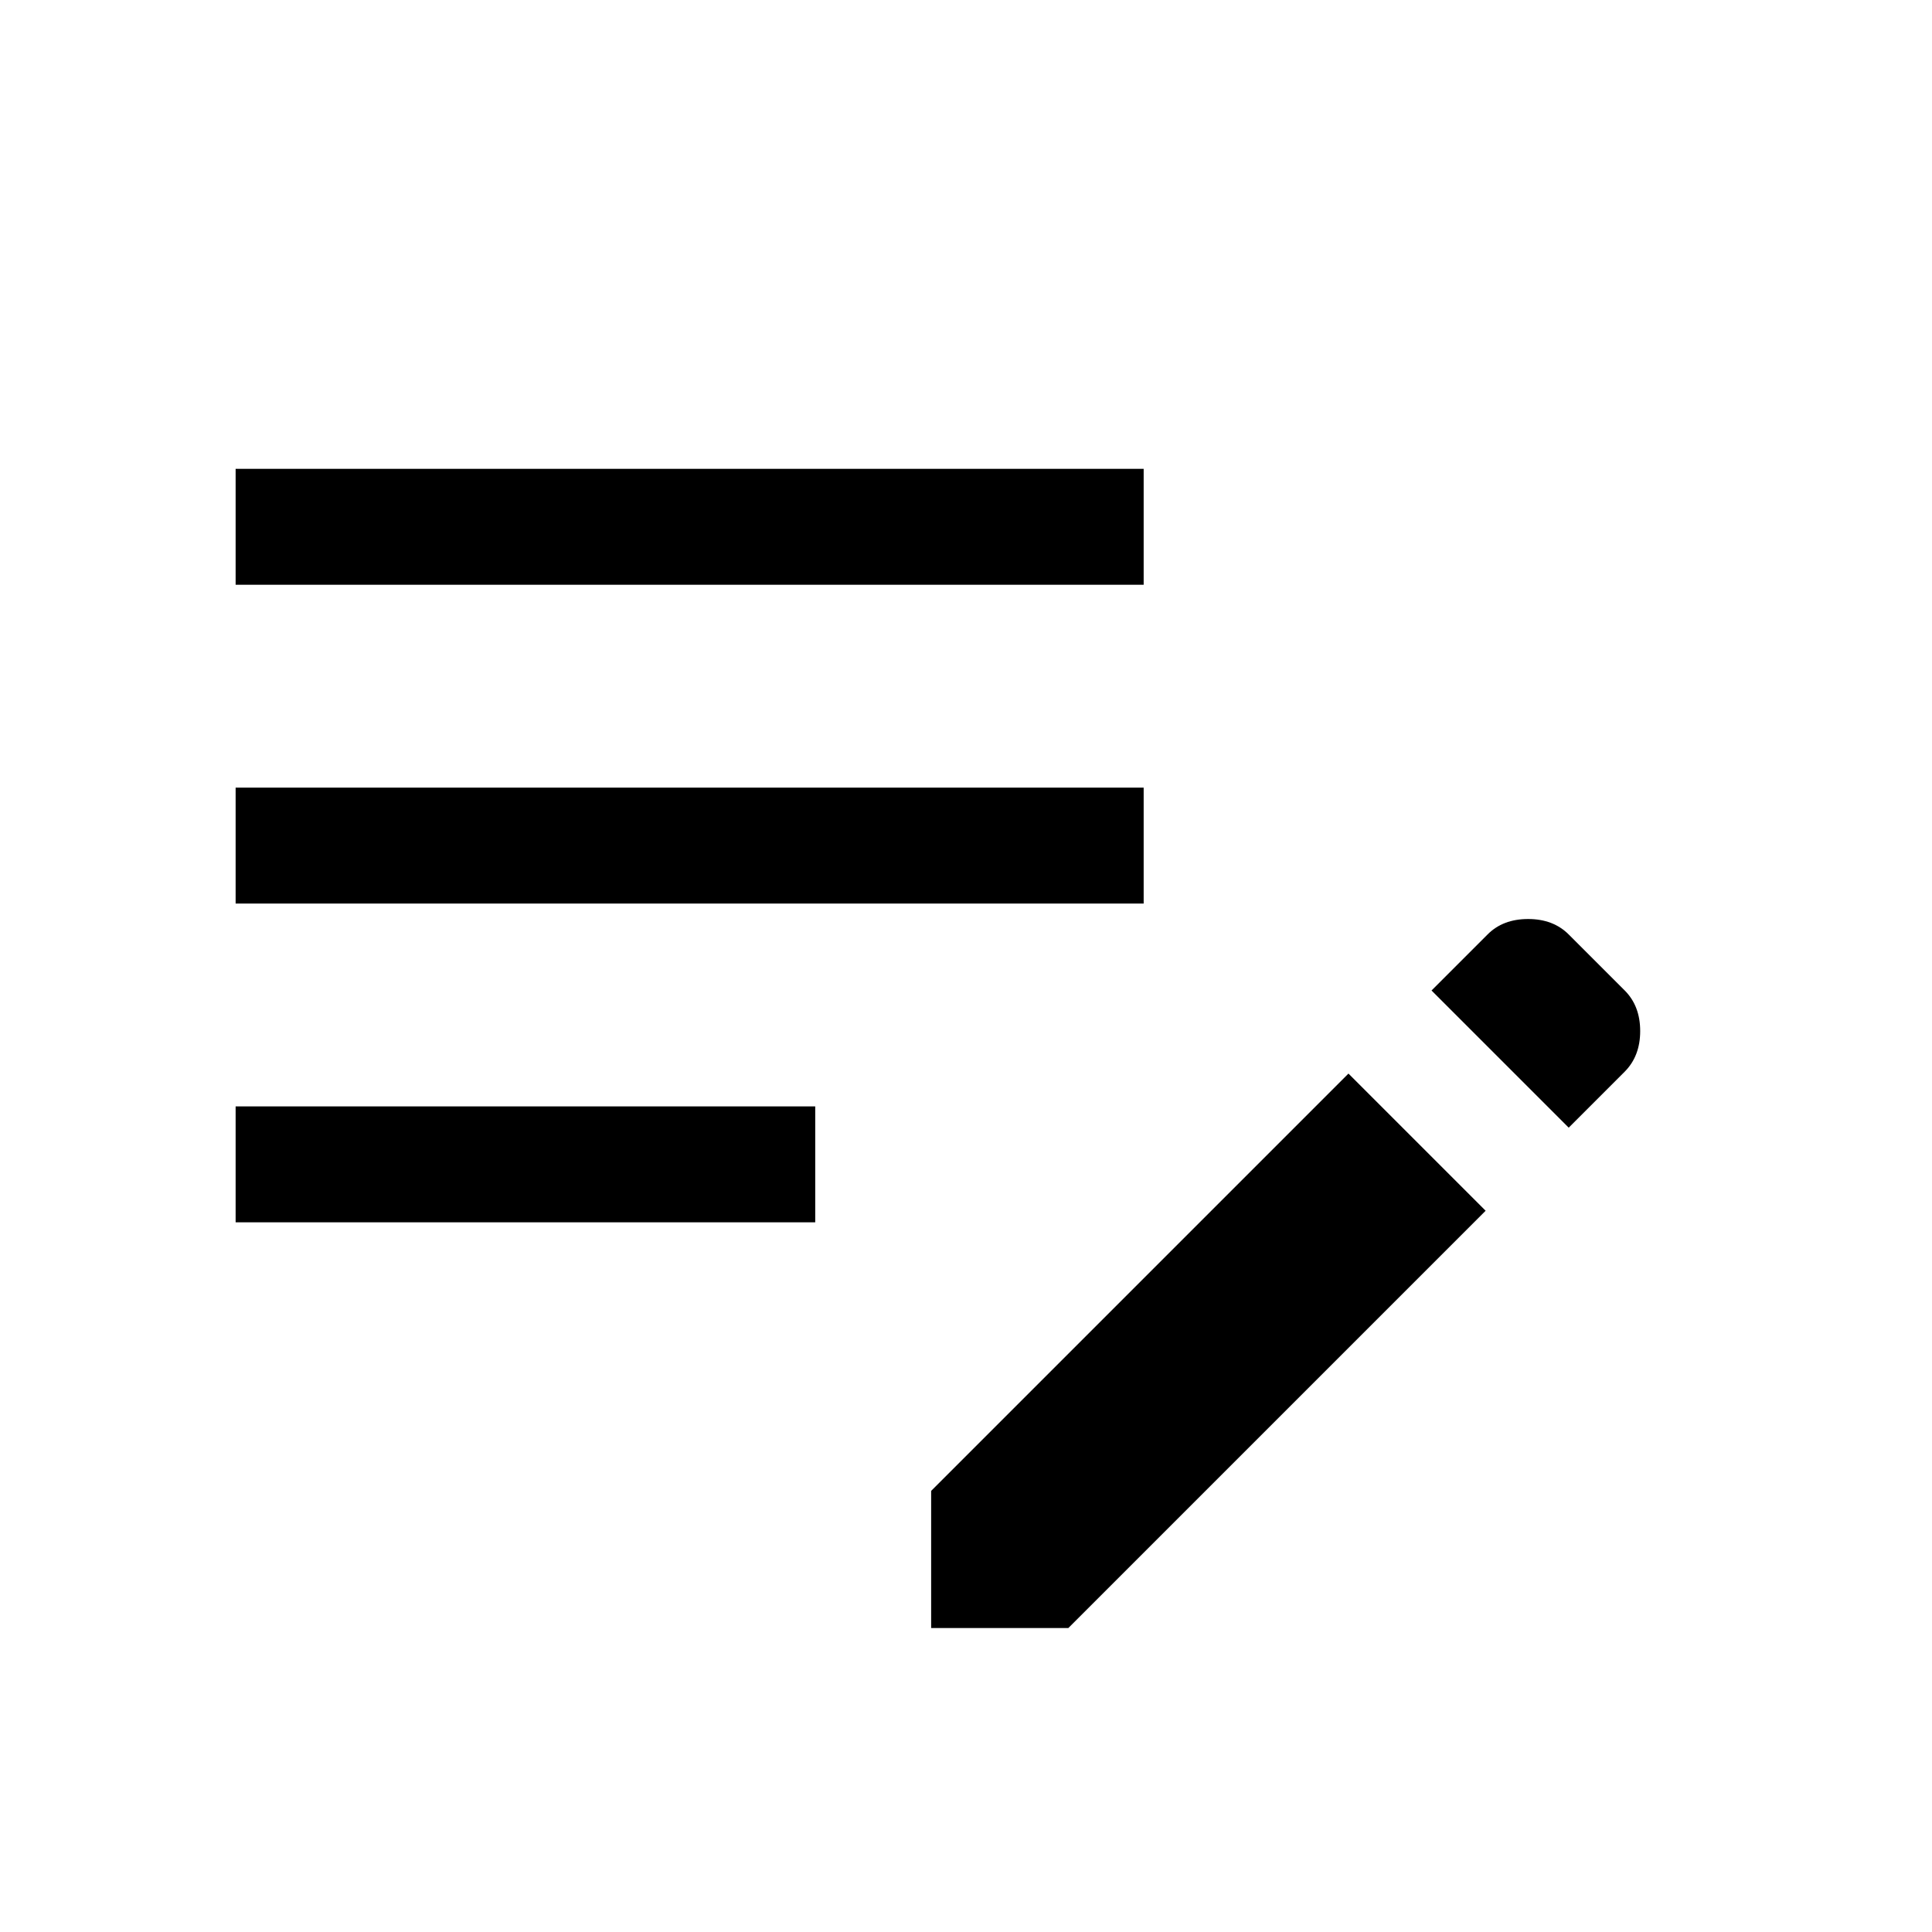 <svg width="25" height="25" viewBox="0 0 25 25" fill="none" xmlns="http://www.w3.org/2000/svg">
<g id="edit_note_FILL0_wght400_GRAD0_opsz48 1">
<path id="Vector" d="M12.049 21.067V19.292L17.449 13.892L19.224 15.667L13.824 21.067H12.049ZM3.049 15.817V14.317H10.549V15.817H3.049ZM20.299 14.592L18.524 12.817L19.249 12.092C19.382 11.958 19.557 11.892 19.774 11.892C19.99 11.892 20.165 11.958 20.299 12.092L21.024 12.817C21.157 12.95 21.224 13.125 21.224 13.342C21.224 13.558 21.157 13.733 21.024 13.867L20.299 14.592ZM3.049 11.692V10.192H14.799V11.692H3.049ZM3.049 7.567V6.067H14.799V7.567H3.049Z" fill="black"/>
</g>
</svg>
